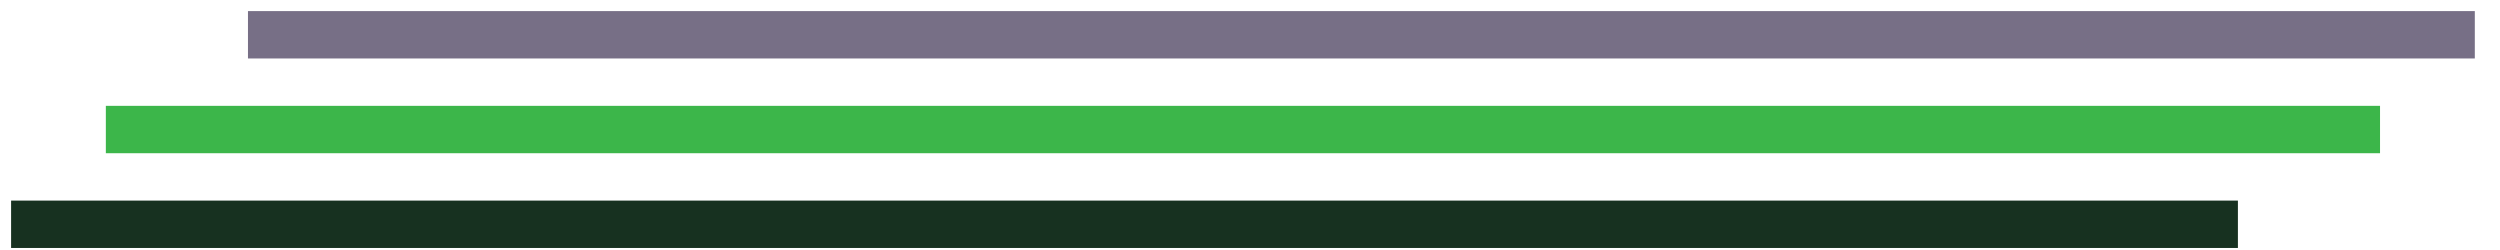 <svg width="80" height="8" viewBox="0 0 80 8" fill="none" xmlns="http://www.w3.org/2000/svg">
<path d="M7.935 0.355H79.194V1.871H7.935V0.355Z" fill="#776F86"/>
<path d="M3.387 3.387H76.161V4.903H3.387V3.387Z" fill="#3CB64A"/>
<path d="M0.355 6.419H71.613V7.935H0.355V6.419Z" fill="#173120"/>
</svg>

